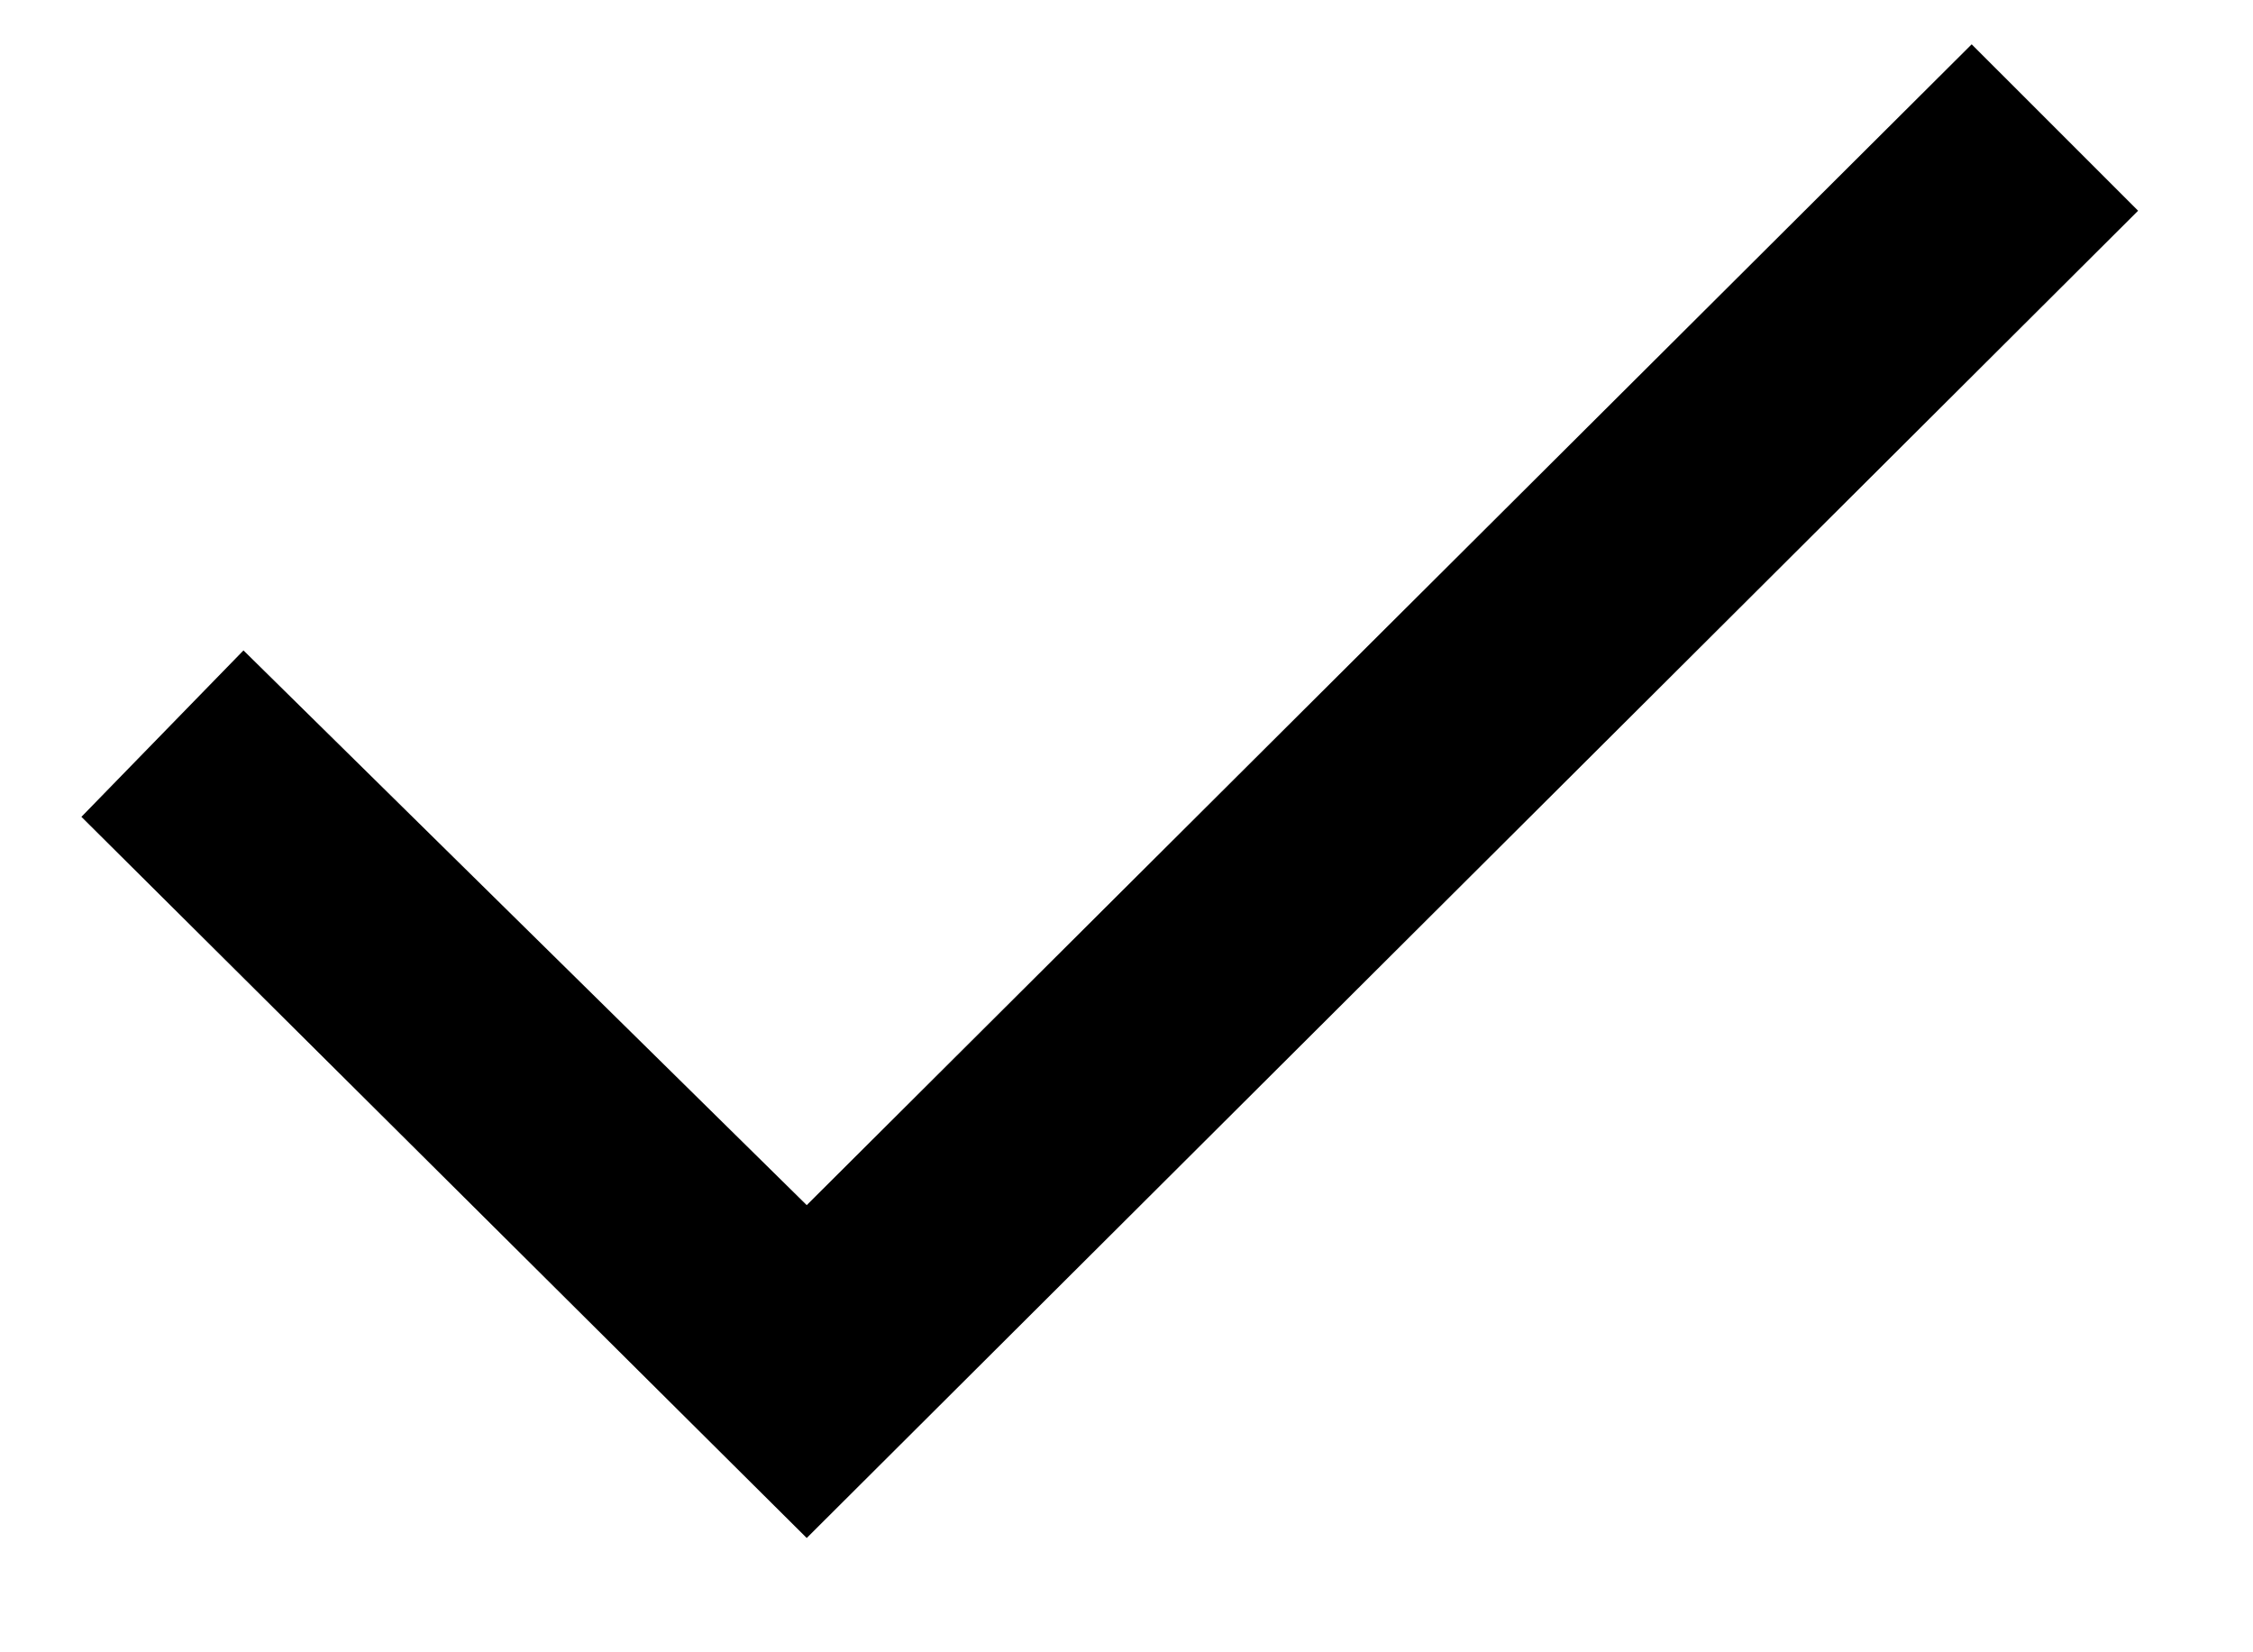 <svg width="15" height="11" viewBox="0 0 15 11" fill="none" xmlns="http://www.w3.org/2000/svg">
<path d="M0.542 5.438L1.621 4.33L5.371 8.023L13.127 0.295L14.235 1.403L5.371 10.239L0.542 5.438Z" fill="black"/>
</svg>
